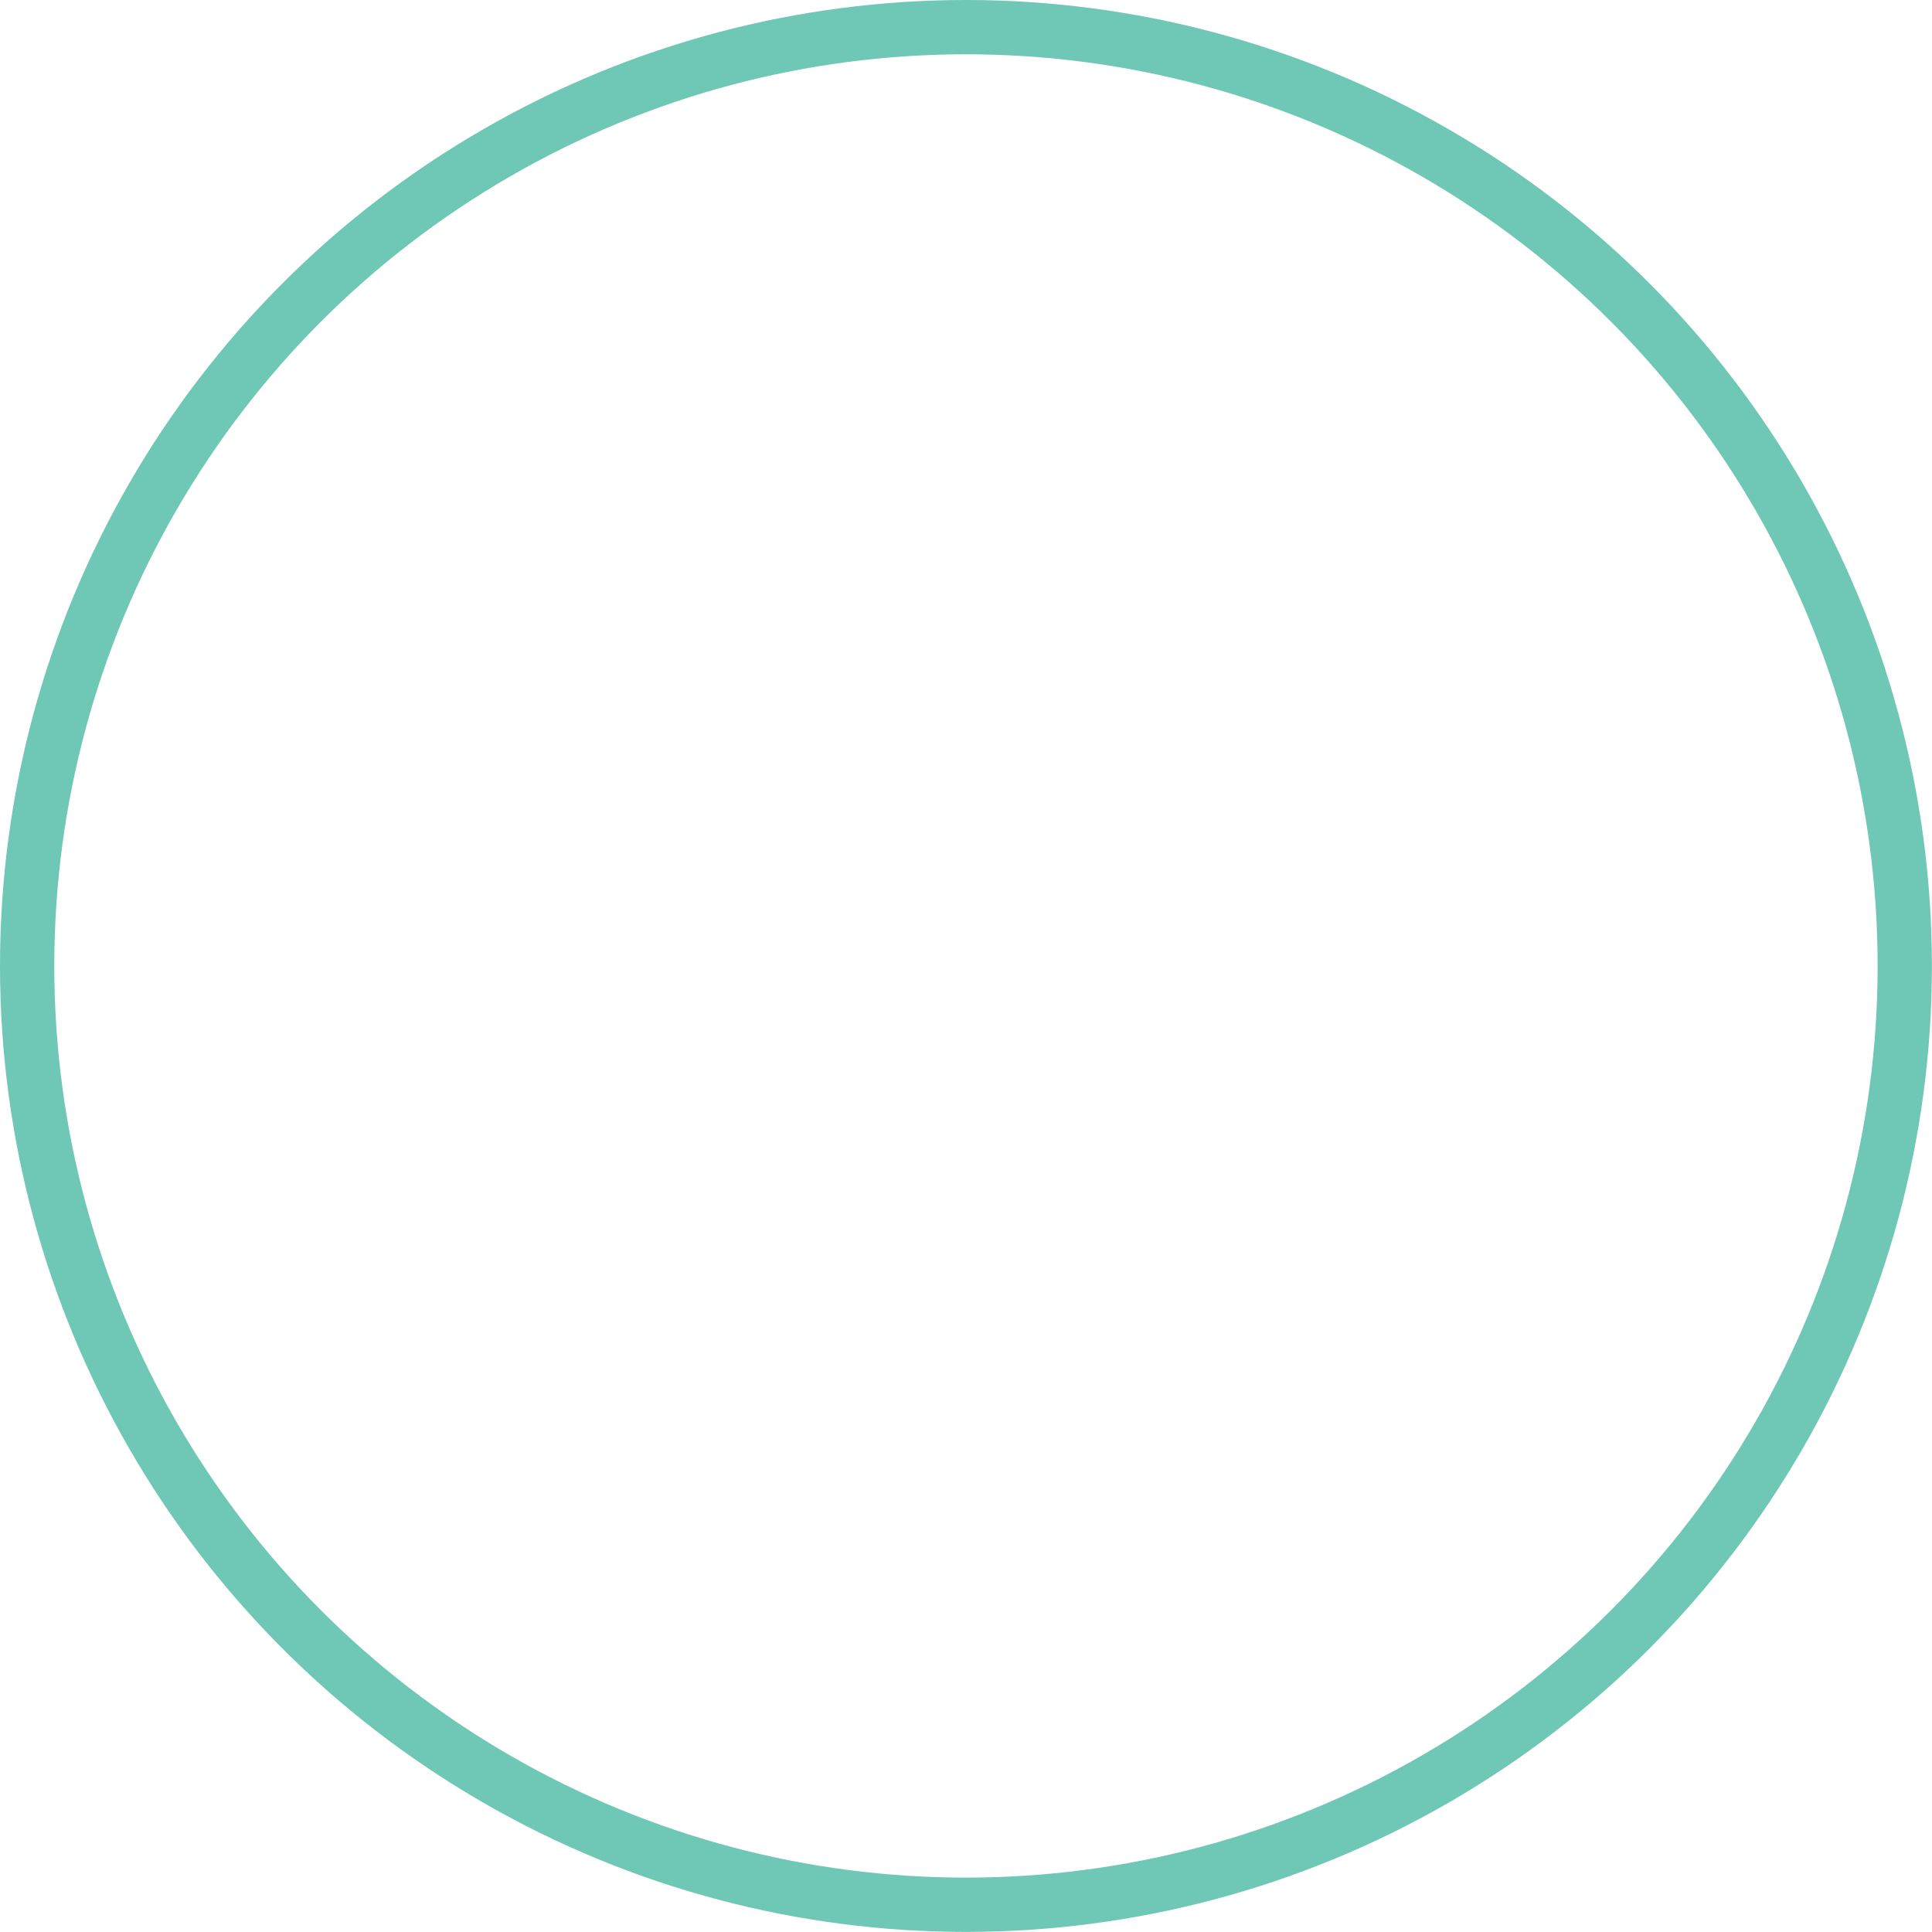 <svg id="Layer_1" data-name="Layer 1" xmlns="http://www.w3.org/2000/svg" viewBox="0 0 213.53 213.53"><defs><style>.cls-1{fill:none;stroke:#6fc7b5;stroke-miterlimit:10;stroke-width:6px;}</style></defs><title>clockborder</title><circle class="cls-1" cx="106.76" cy="106.76" r="103.76"/></svg>